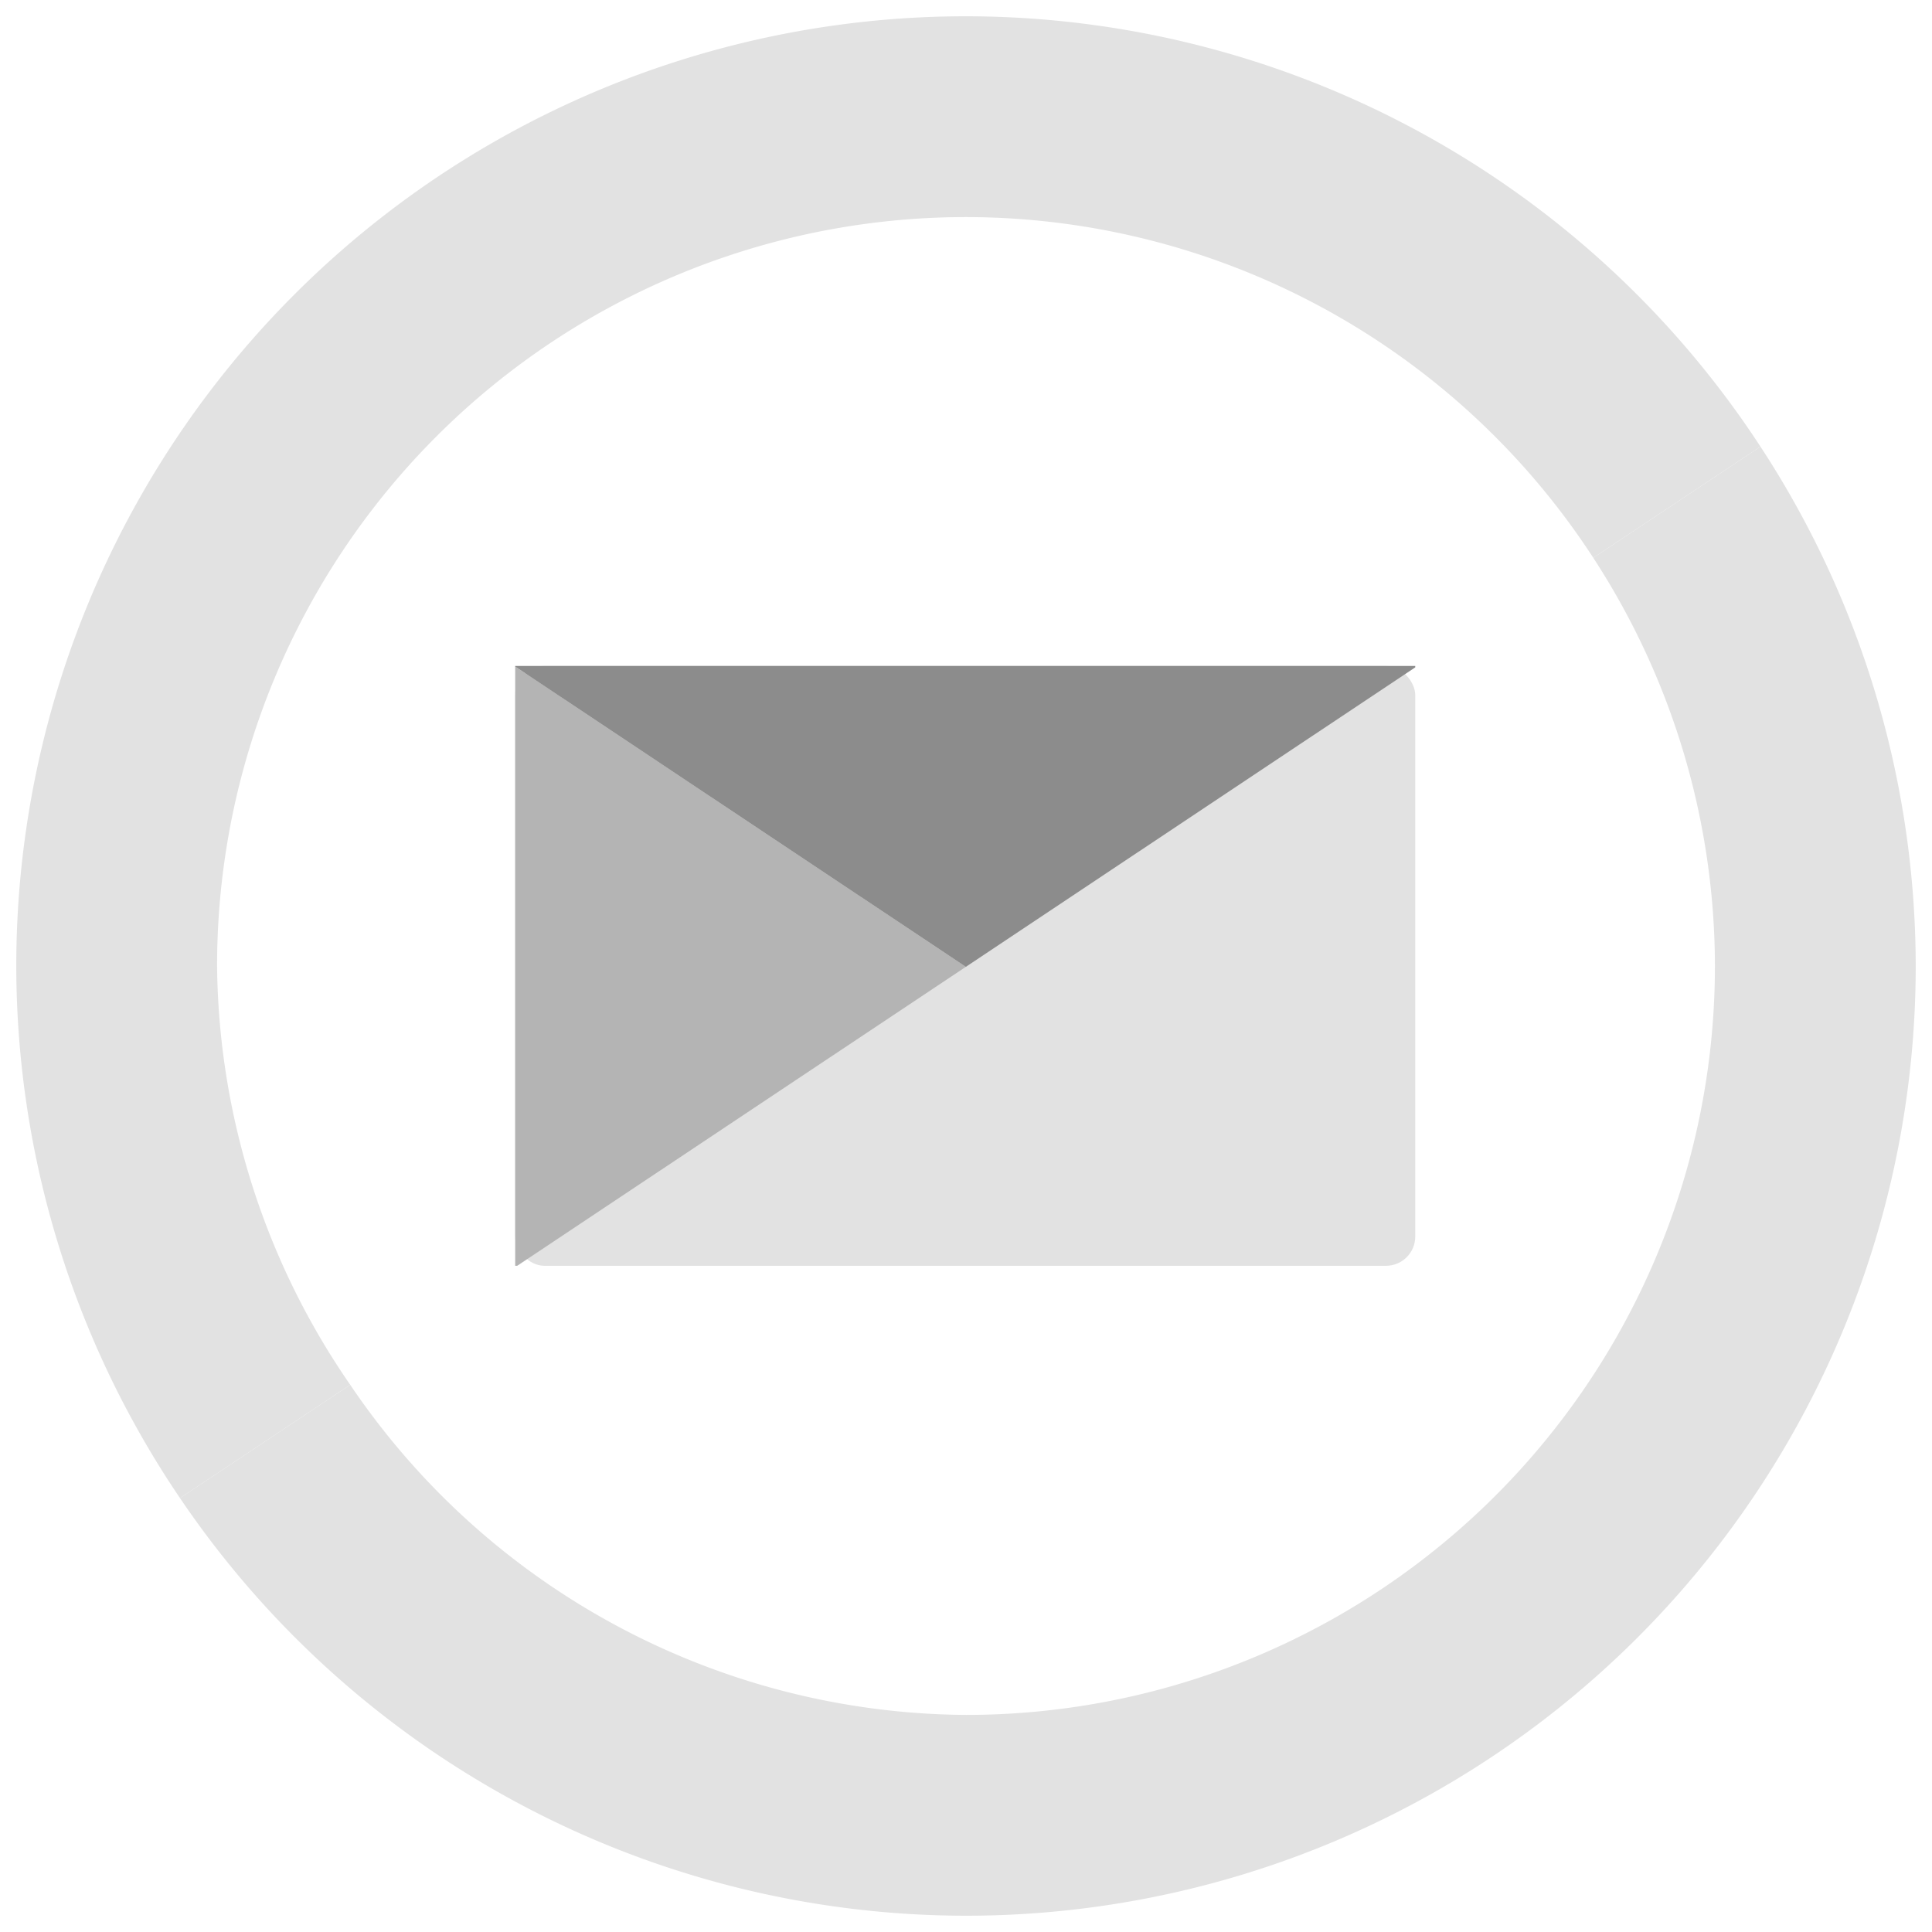 <svg
        xmlns="http://www.w3.org/2000/svg"
        xml:space="preserve" width="400"
        height="400"
        viewBox="32 32 356 356"
>


        <path d="m356.389 114.291-30.803 20.494A138 138 0 0 1 348 210a138 138 0 0 1-138 138 138 138 0 0 1-113.465-60.828l-31.37 20.871A175 175 0 0 0 210 385a175 175 0 0 0 175-175 175 175 0 0 0-28.611-95.709" style="fill:rgb(226, 226, 226);fill-opacity:1;stroke-width:2"/>
        <path d="M210 35A175 175 0 0 0 35 210a175 175 0 0 0 30.164 98.043l31.371-20.871A138 138 0 0 1 72 210 138 138 0 0 1 210 72a138 138 0 0 1 115.586 62.785l30.803-20.494A175 175 0 0 0 210 35"
              style="opacity:1;fill:rgb(226, 226, 226);fill-opacity:1;stroke-width:2.155"/>
        <rect width="165.85" height="110.527" x="126.932" y="154.713" ry="5.389"
              style="opacity:1;fill:rgb(226, 226, 226);fill-opacity:1;stroke:none;stroke-width:2"/>
        <path d="m209.969 210.152-83.037-55.33V265.24h.367z"
              style="opacity:1;fill:rgb(180, 180, 180);fill-opacity:1;stroke-width:3.632"/>
        <path d="M292.781 154.97v-.257h-165.85v.11l83.038 55.33z"
              style="opacity:1;fill:rgb(140, 140, 140);fill-opacity:1;stroke-width:3.632"/>
</svg>
